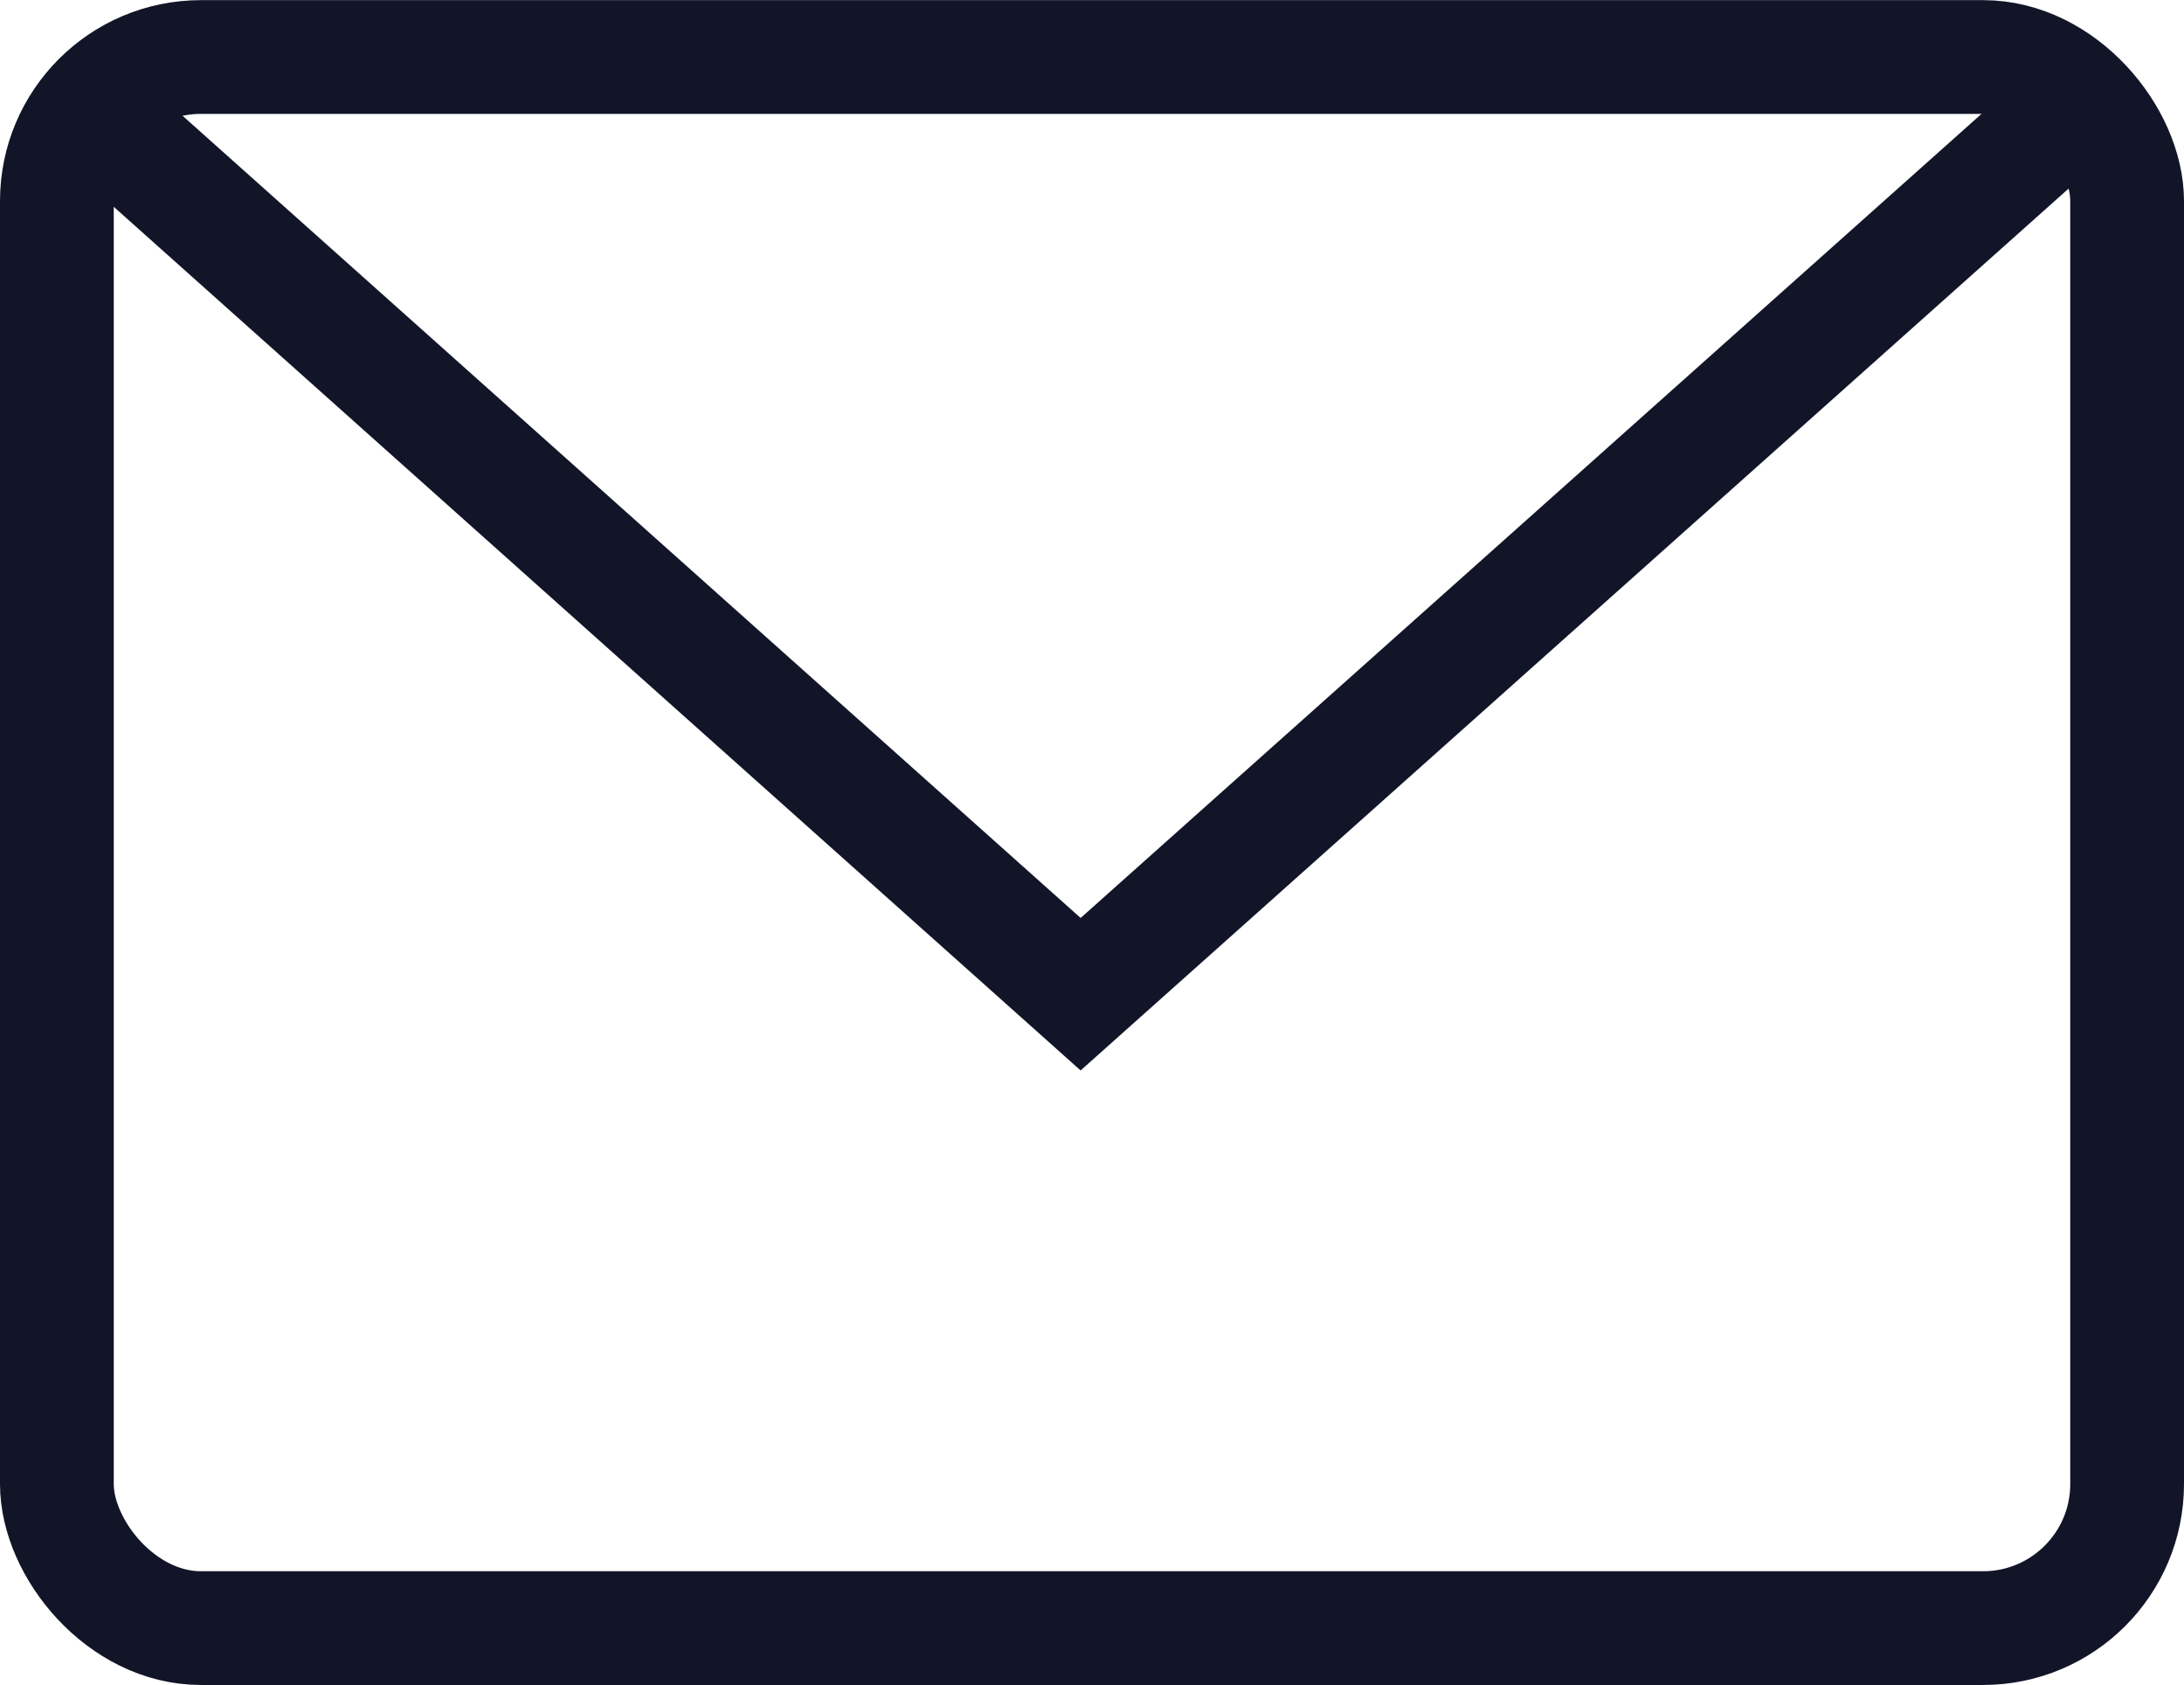 <svg id="Layer_1" data-name="Layer 1" xmlns="http://www.w3.org/2000/svg" width="10.16mm" height="7.84mm" viewBox="0 0 28.8 22.22">
  <defs>
    <style>
      .cls-1 {
        fill: #ff00db;
      }

      .cls-2 {
        fill: none;
        stroke: #111527;
        stroke-miterlimit: 10;
        stroke-width: 1.5px;
      }
    </style>
  </defs>
  <title>email</title>
  <polygon class="cls-1" points="0.75 20.6 0.75 20.6 0.75 20.5 0.75 20.6"/>
  <rect class="cls-2" x="0.75" y="0.75" width="27.3" height="20.72" rx="1.9" ry="1.9"/>
  <polyline class="cls-2" points="0.75 1.05 14.25 13.11 27.76 1.05"/>
</svg>
